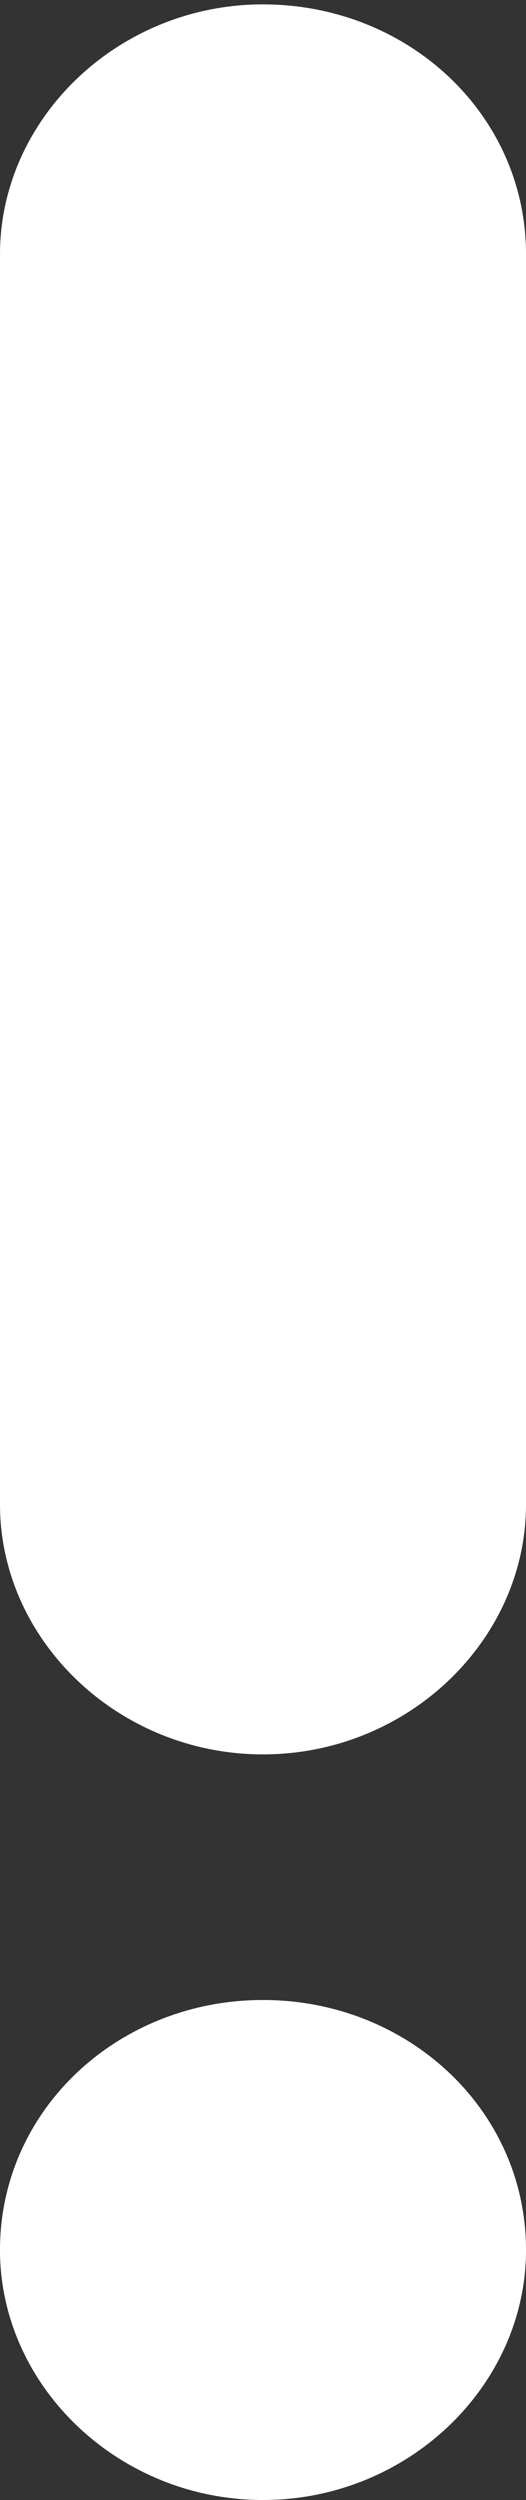 <?xml version="1.0" encoding="utf-8"?>
<!-- Generator: Adobe Illustrator 21.1.0, SVG Export Plug-In . SVG Version: 6.00 Build 0)  -->
<svg version="1.1" id="Layer_1" xmlns="http://www.w3.org/2000/svg" xmlns:xlink="http://www.w3.org/1999/xlink" x="0px" y="0px"
	 viewBox="0 0 12 57" style="enable-background:new 0 0 12 57;" xml:space="preserve">
<rect x="0" y="0" width="12" height="57" fill="#333333" stroke="none"/>
<style type="text/css">
	.st0{fill:#FFFFFF;}
</style>
<g>
	<path class="st0" d="M6,45.6c-3.3,0-6,2.5-6,5.7C0,54.4,2.7,57,6,57c3.3,0,6-2.6,6-5.7C12,48.1,9.3,45.6,6,45.6z"/>
	<path class="st0" d="M6,0.1c-3.3,0-6,2.6-6,5.7v28.5C0,37.4,2.7,40,6,40c3.3,0,6-2.6,6-5.7V5.8C12,2.6,9.3,0.1,6,0.1z"/>
</g>
<path class="st0" d="M12,34.3"/>
</svg>
